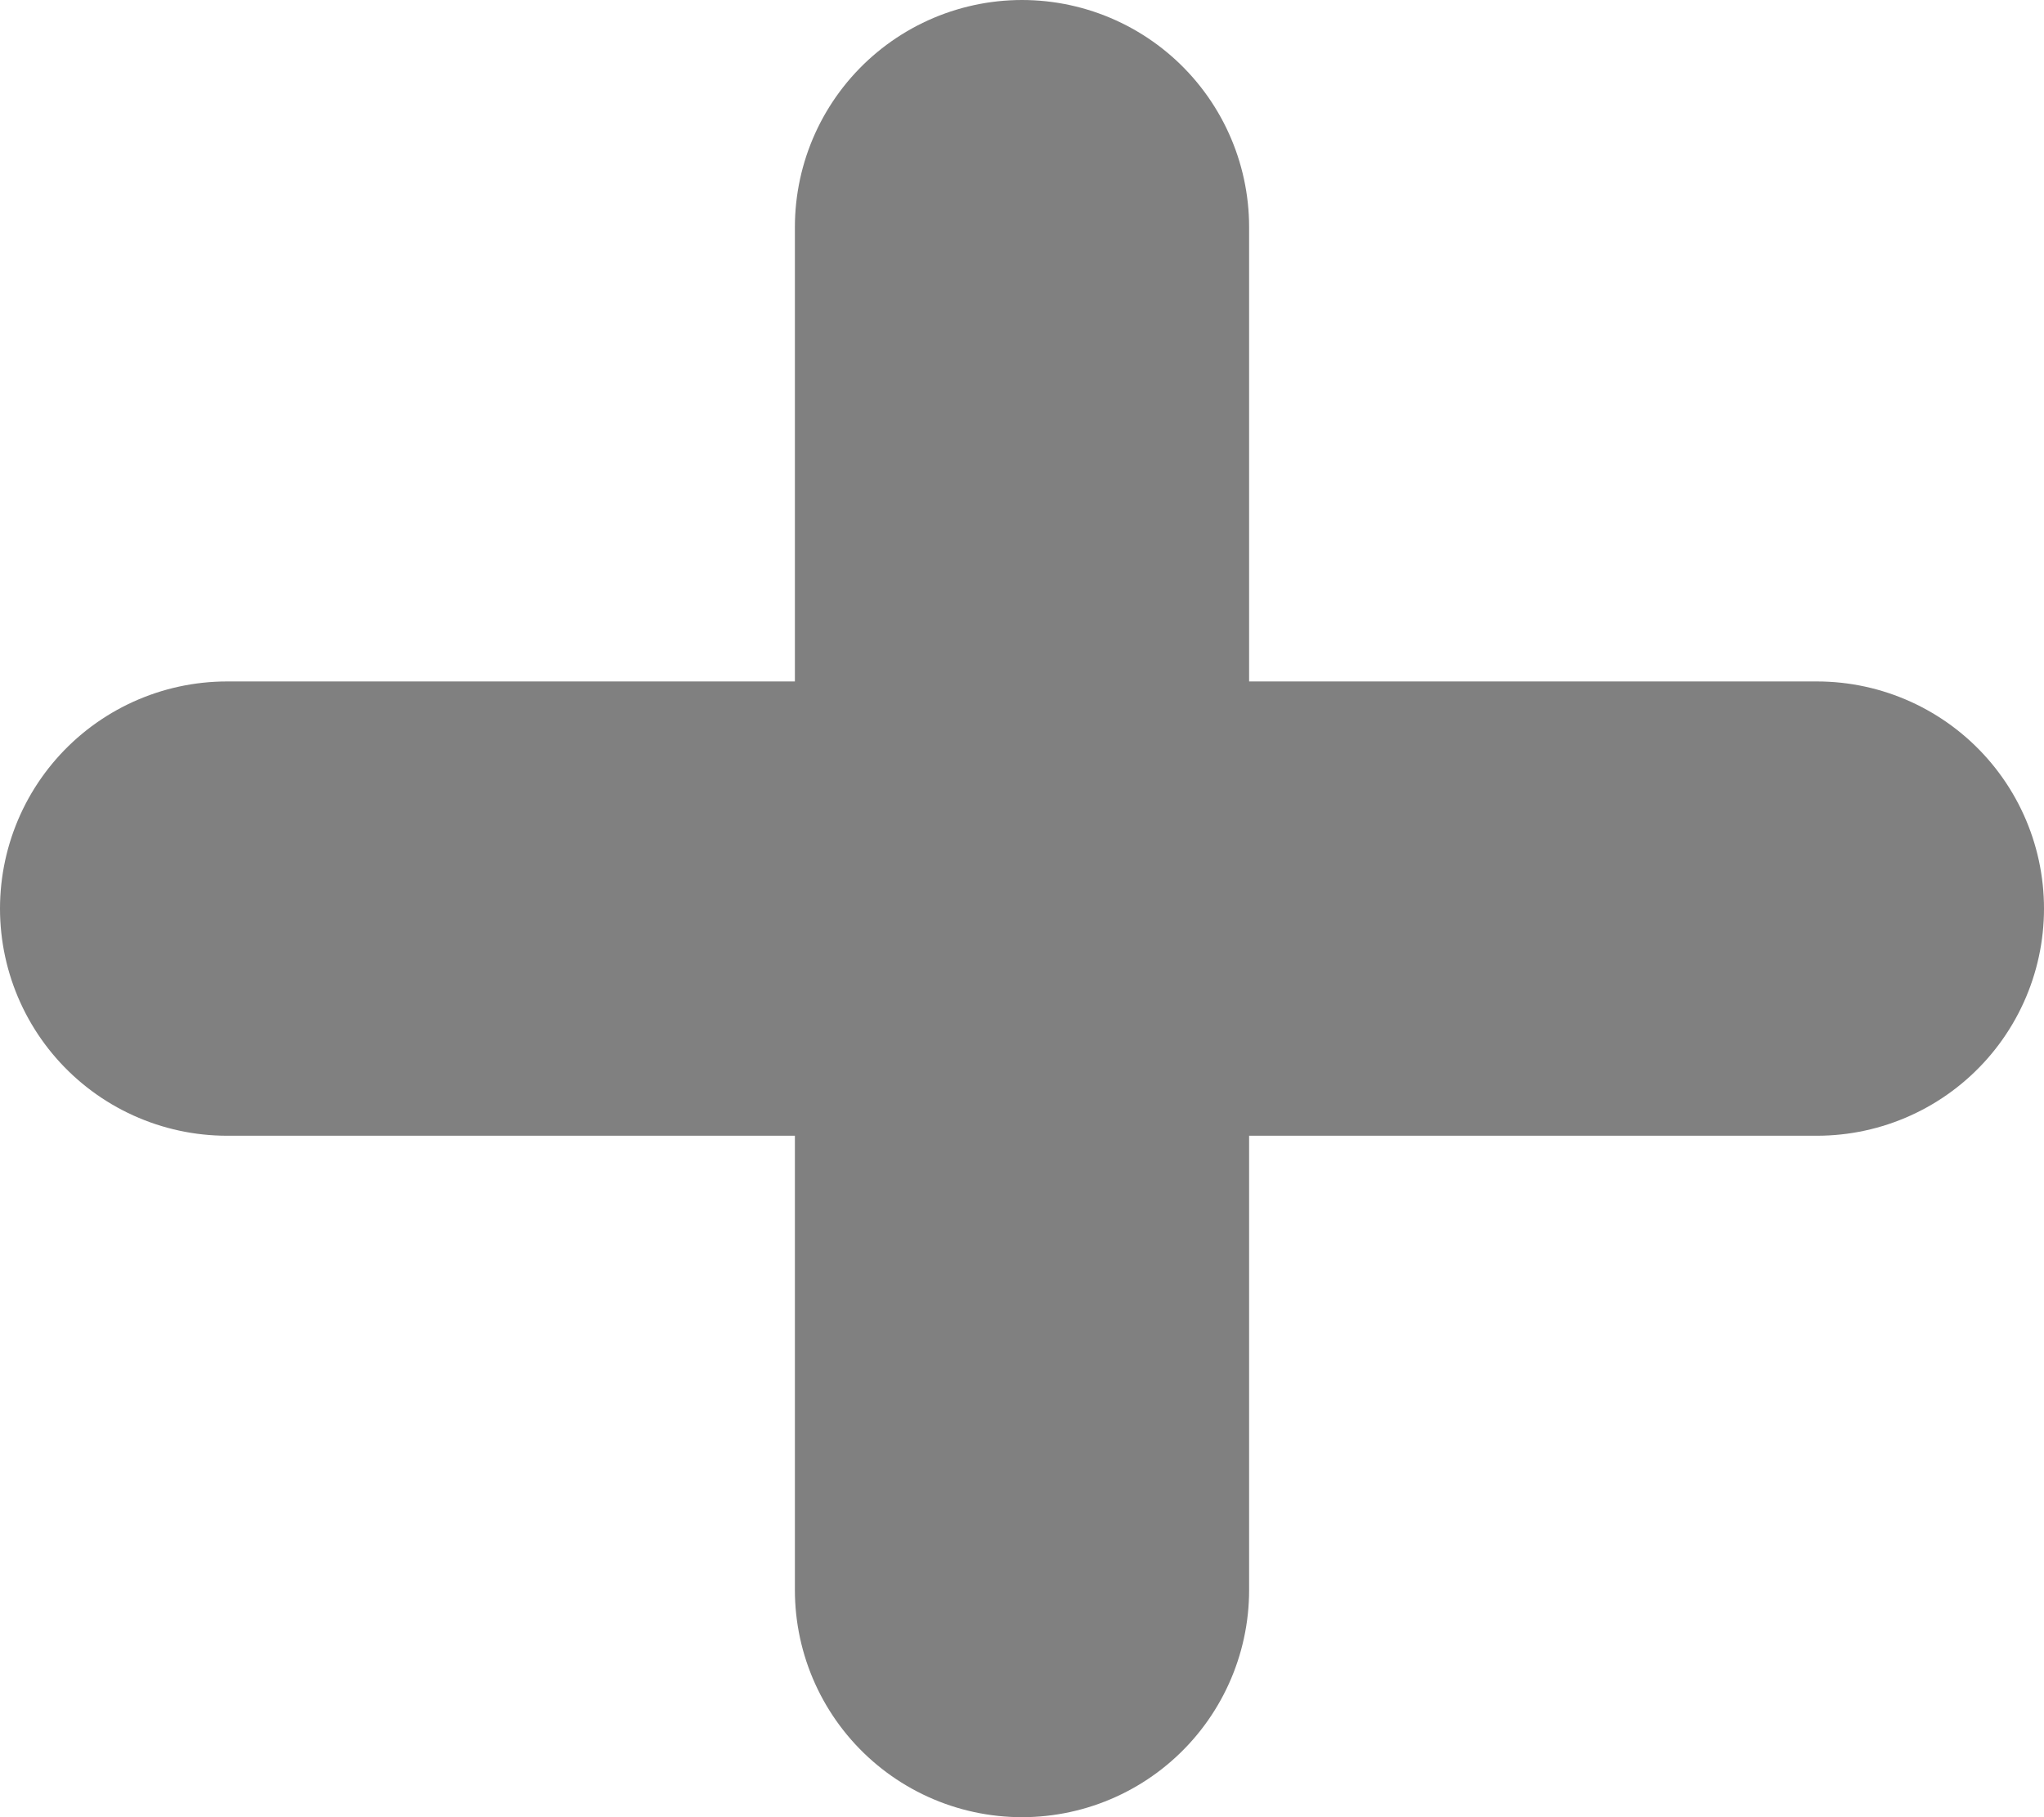 <svg width="9" height="8" viewBox="0 0 9 8" fill="none" xmlns="http://www.w3.org/2000/svg">
<path d="M4.5 1V7M8 4L1 4" stroke="#808080" stroke-width="2" stroke-linecap="round" stroke-linejoin="round"/>
</svg>
